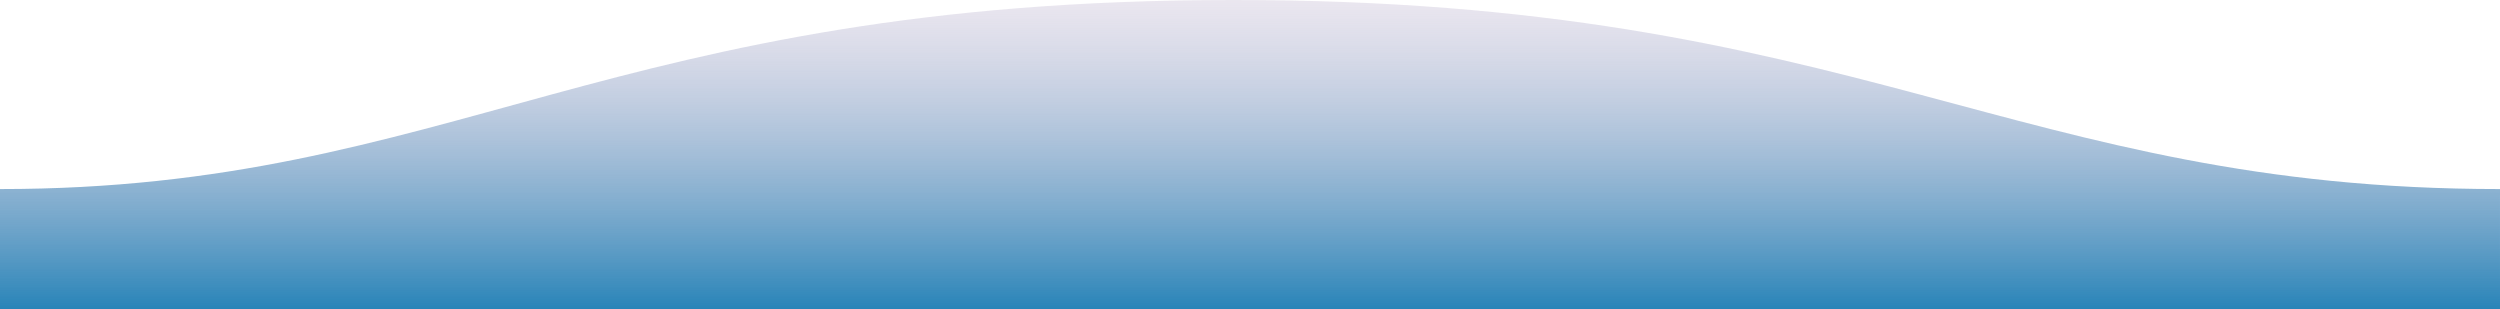 
<svg xmlns='http://www.w3.org/2000/svg' width='1600' height='198'>
  <defs>
    <linearGradient id='a' x1='50%' x2='50%' y1='-10.959%' y2='100%'>
      <stop stop-color='#d1bad2' stop-opacity='.25' offset='0%'/>
      <stop stop-color='#2884b8' offset='100%'/>
    </linearGradient>
  </defs>
  <path fill='url(#a)' fill-rule='evenodd' d='M.005 121C311 121 409.898-.25 811 0c400 0 500 121 789 121v77H0s.005-48 .005-77z' transform='matrix(-1 0 0 1 1600 0)'/>
</svg>
